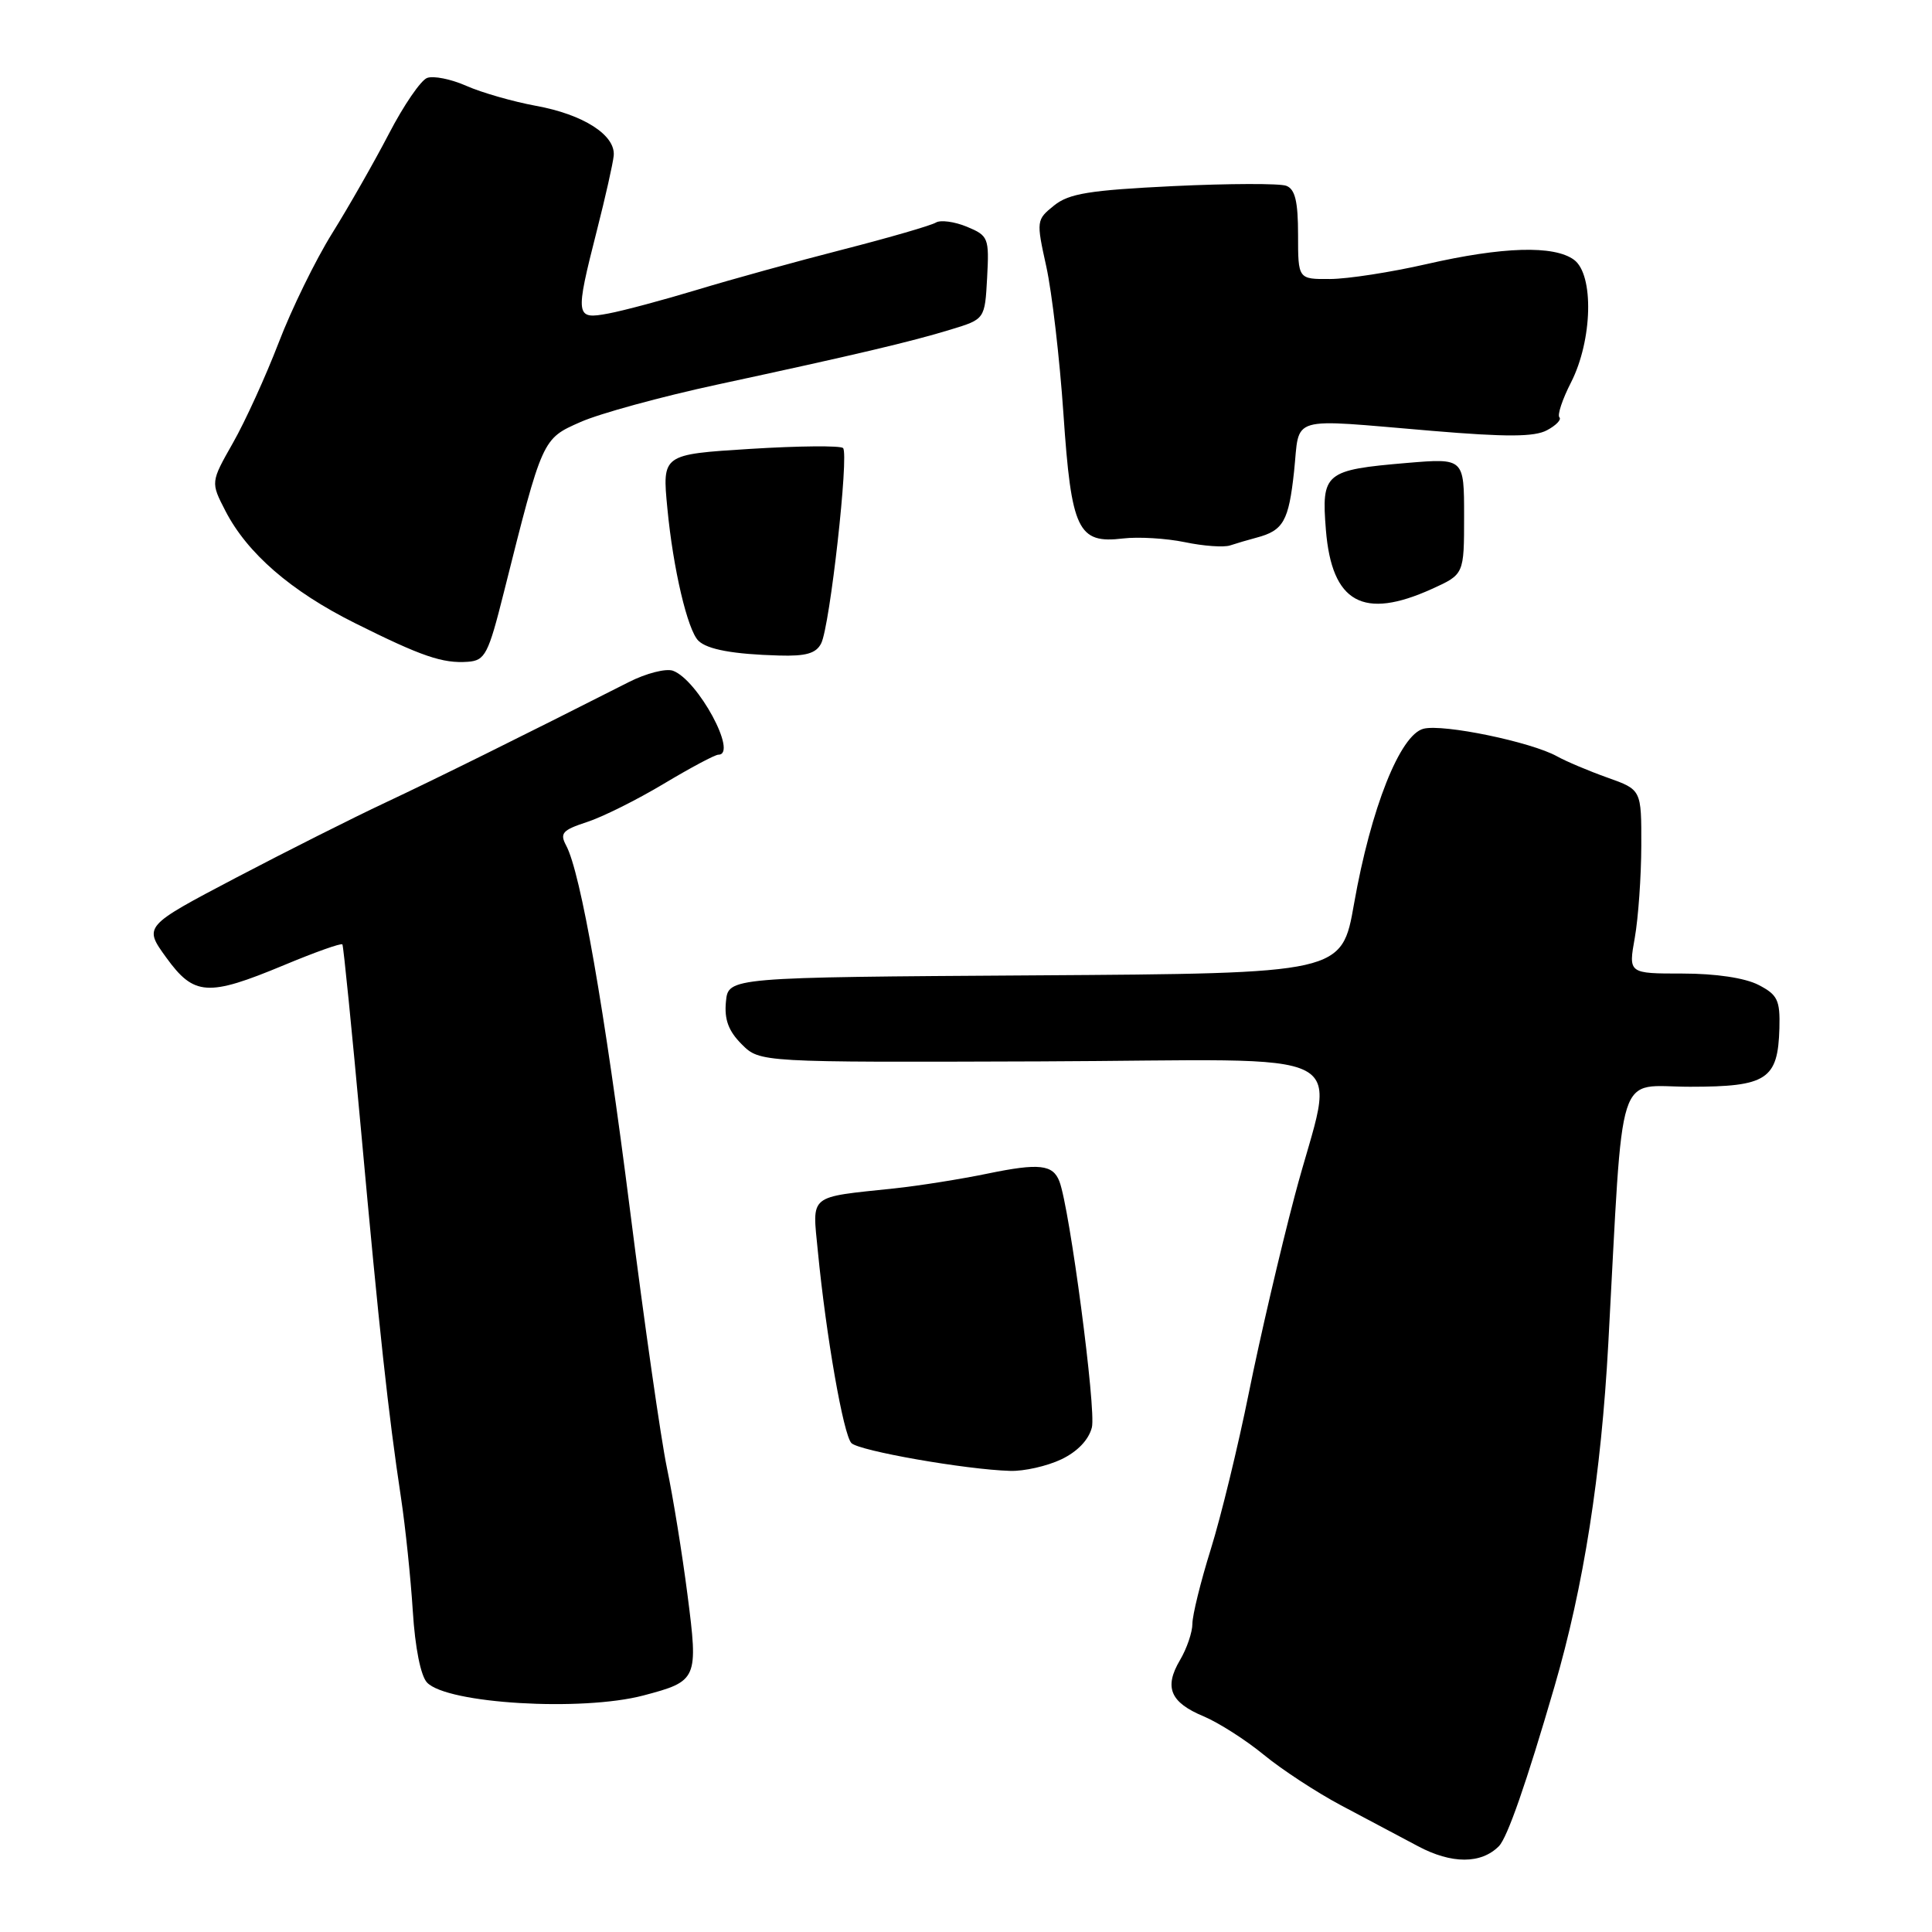 <?xml version="1.0" encoding="UTF-8" standalone="no"?>
<!DOCTYPE svg PUBLIC "-//W3C//DTD SVG 1.1//EN" "http://www.w3.org/Graphics/SVG/1.1/DTD/svg11.dtd" >
<svg xmlns="http://www.w3.org/2000/svg" xmlns:xlink="http://www.w3.org/1999/xlink" version="1.1" viewBox="0 0 256 256">
 <g >
 <path fill="currentColor"
d=" M 198.61 244.63 C 199.74 243.49 202.26 236.24 205.97 223.50 C 209.85 210.20 212.16 195.44 213.11 178.00 C 215.15 140.45 214.02 144.00 223.95 144.00 C 234.12 144.00 235.59 143.04 235.78 136.25 C 235.88 132.52 235.54 131.81 233.00 130.50 C 231.21 129.58 227.34 129.00 222.94 129.00 C 215.77 129.00 215.77 129.00 216.62 124.25 C 217.08 121.64 217.47 116.16 217.48 112.07 C 217.50 104.64 217.50 104.64 213.00 103.04 C 210.53 102.16 207.52 100.89 206.32 100.22 C 202.89 98.31 191.26 95.90 188.63 96.56 C 185.52 97.34 181.65 107.09 179.42 119.74 C 177.80 128.98 177.80 128.98 137.15 129.24 C 96.50 129.50 96.50 129.50 96.19 132.73 C 95.96 135.09 96.53 136.62 98.28 138.37 C 100.68 140.77 100.68 140.77 137.84 140.64 C 181.25 140.48 176.90 138.18 171.56 158.44 C 169.66 165.62 166.93 177.35 165.49 184.50 C 164.05 191.65 161.77 201.01 160.43 205.30 C 159.09 209.59 158.00 214.02 158.00 215.15 C 158.00 216.27 157.26 218.45 156.35 219.98 C 154.22 223.59 155.06 225.58 159.50 227.43 C 161.47 228.26 165.05 230.54 167.45 232.51 C 169.86 234.49 174.45 237.49 177.66 239.20 C 180.87 240.90 185.47 243.35 187.89 244.63 C 192.35 247.01 196.26 247.00 198.61 244.63 Z  M 85.25 224.66 C 92.44 222.76 92.54 222.53 91.09 211.27 C 90.40 205.90 89.18 198.35 88.37 194.50 C 87.57 190.65 85.38 175.35 83.50 160.50 C 80.10 133.65 76.95 115.64 75.02 112.04 C 74.15 110.41 74.52 109.99 77.76 108.93 C 79.81 108.27 84.40 105.98 87.94 103.86 C 91.48 101.74 94.74 100.00 95.19 100.00 C 97.83 100.00 92.48 90.10 89.18 88.88 C 88.25 88.54 85.62 89.21 83.32 90.38 C 69.02 97.63 57.54 103.31 51.00 106.38 C 46.88 108.31 37.99 112.78 31.26 116.31 C 19.03 122.74 19.03 122.74 22.02 126.87 C 25.71 131.97 27.53 132.09 37.62 127.89 C 41.74 126.17 45.22 124.93 45.37 125.14 C 45.51 125.34 46.63 136.53 47.86 150.00 C 50.24 176.17 51.45 187.33 53.14 198.50 C 53.72 202.35 54.42 209.10 54.70 213.50 C 55.00 218.33 55.75 222.08 56.59 222.95 C 59.26 225.75 77.08 226.81 85.25 224.66 Z  M 140.61 193.38 C 142.76 192.36 144.26 190.79 144.68 189.14 C 145.27 186.80 141.74 160.10 140.38 156.55 C 139.52 154.30 137.69 154.10 130.90 155.50 C 127.38 156.23 121.80 157.12 118.50 157.47 C 106.99 158.69 107.63 158.16 108.37 165.80 C 109.46 177.01 111.76 190.16 112.82 191.22 C 113.85 192.25 127.97 194.73 133.85 194.90 C 135.69 194.96 138.73 194.27 140.61 193.38 Z  M 66.76 78.50 C 71.90 58.03 71.84 58.16 76.92 55.92 C 79.44 54.80 87.58 52.57 95.00 50.97 C 113.46 46.99 120.71 45.28 126.00 43.66 C 130.50 42.29 130.50 42.29 130.80 36.78 C 131.08 31.51 130.97 31.23 128.11 30.04 C 126.46 29.36 124.62 29.12 124.01 29.49 C 123.40 29.87 117.86 31.48 111.70 33.06 C 105.54 34.64 96.84 37.04 92.37 38.40 C 87.90 39.75 82.61 41.17 80.62 41.54 C 76.23 42.37 76.18 41.99 79.10 30.50 C 80.22 26.10 81.22 21.66 81.32 20.63 C 81.58 17.91 77.30 15.16 71.00 14.02 C 67.97 13.46 63.84 12.28 61.80 11.38 C 59.77 10.48 57.42 10.01 56.59 10.33 C 55.75 10.65 53.48 13.97 51.54 17.71 C 49.60 21.44 46.21 27.39 44.01 30.92 C 41.81 34.45 38.62 40.97 36.92 45.42 C 35.21 49.86 32.49 55.84 30.86 58.70 C 27.91 63.90 27.91 63.90 29.87 67.70 C 32.76 73.31 38.55 78.33 47.00 82.55 C 55.89 86.99 58.65 87.93 62.00 87.69 C 64.28 87.52 64.70 86.71 66.76 78.50 Z  M 108.81 85.25 C 109.97 82.97 112.51 60.18 111.71 59.37 C 111.37 59.03 105.84 59.08 99.42 59.48 C 87.74 60.21 87.74 60.21 88.43 67.36 C 89.19 75.37 91.11 83.52 92.55 84.91 C 93.74 86.06 97.16 86.69 103.21 86.86 C 106.79 86.97 108.14 86.58 108.81 85.25 Z  M 189.75 78.03 C 194.00 76.10 194.00 76.10 194.00 68.40 C 194.00 60.71 194.00 60.71 186.45 61.34 C 175.54 62.27 175.08 62.64 175.69 70.24 C 176.48 79.88 180.62 82.17 189.75 78.03 Z  M 166.50 71.24 C 170.06 70.30 170.76 69.05 171.47 62.47 C 172.27 54.93 170.42 55.47 189.75 57.09 C 199.61 57.92 203.32 57.90 204.98 57.01 C 206.19 56.37 206.93 55.59 206.63 55.30 C 206.33 55.00 207.02 52.91 208.17 50.67 C 211.02 45.07 211.23 36.38 208.56 34.42 C 205.90 32.48 199.13 32.68 189.00 35.00 C 184.32 36.07 178.59 36.96 176.25 36.97 C 172.00 37.00 172.00 37.00 172.00 31.11 C 172.00 26.70 171.61 25.06 170.44 24.62 C 169.59 24.29 162.85 24.31 155.47 24.66 C 144.36 25.20 141.64 25.64 139.67 27.23 C 137.32 29.12 137.30 29.25 138.64 35.32 C 139.39 38.72 140.41 47.49 140.91 54.82 C 141.96 70.27 142.82 72.07 148.81 71.35 C 150.84 71.11 154.53 71.33 157.00 71.84 C 159.47 72.36 162.18 72.55 163.00 72.27 C 163.82 72.00 165.40 71.53 166.50 71.24 Z "/>
</g>
</svg>